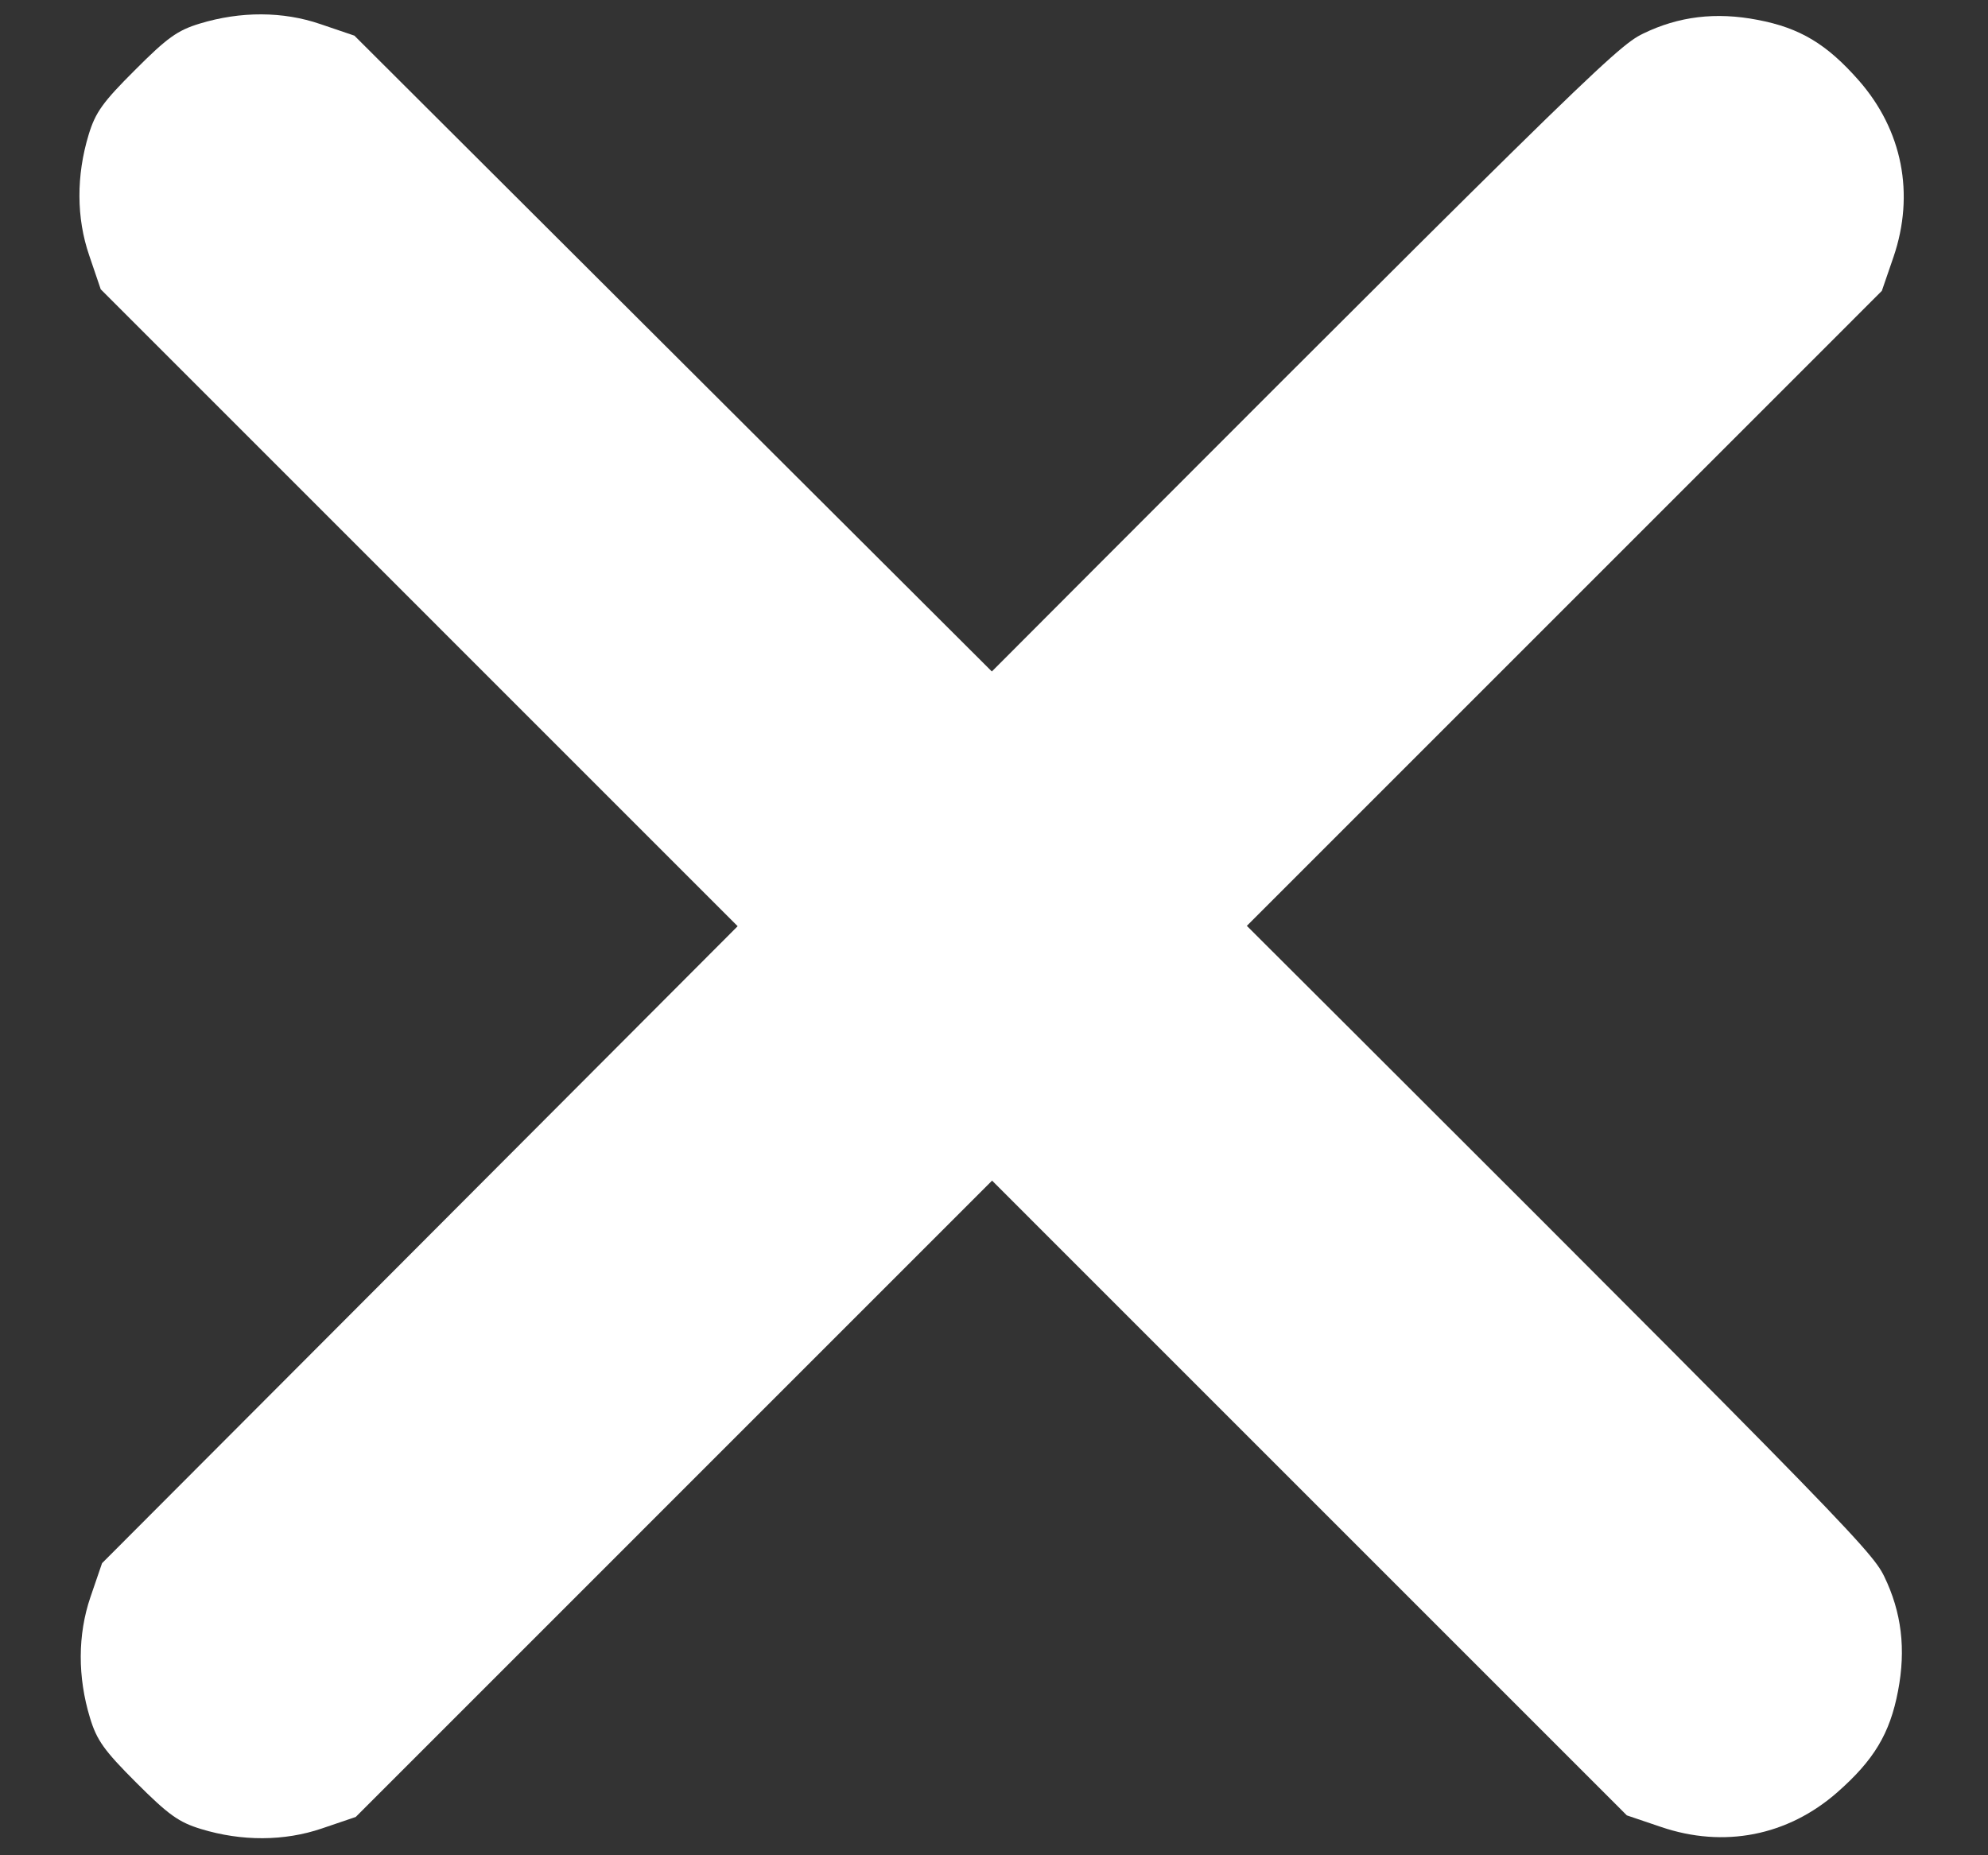 <svg width="15" height="14" viewBox="0 0 15 14" fill="none" xmlns="http://www.w3.org/2000/svg">
<rect x="0" y="0" width="15" height="14" fill="#333333" stroke="none"/>
<path fill-rule="evenodd" clip-rule="evenodd" d="M14.217 11.896C14.348 12.166 14.382 12.445 14.321 12.761C14.26 13.082 14.139 13.282 13.864 13.524C13.489 13.854 13.007 13.948 12.532 13.786L12.275 13.699L0.76 2.183L0.673 1.927C0.576 1.645 0.575 1.325 0.669 1.016C0.72 0.848 0.776 0.77 1.019 0.528C1.261 0.285 1.339 0.229 1.507 0.178C1.816 0.084 2.136 0.085 2.418 0.182L2.674 0.269L8.393 5.974C13.871 11.439 14.117 11.689 14.217 11.896Z" fill="white"/>
<path fill-rule="evenodd" clip-rule="evenodd" d="M12.397 0.254C12.666 0.123 12.946 0.089 13.262 0.15C13.582 0.211 13.783 0.332 14.025 0.607C14.354 0.982 14.449 1.464 14.287 1.939L14.199 2.195L2.684 13.711L2.428 13.798C2.146 13.894 1.825 13.896 1.517 13.802C1.349 13.751 1.271 13.695 1.028 13.452C0.786 13.21 0.73 13.132 0.679 12.963C0.585 12.655 0.586 12.335 0.682 12.053L0.77 11.796L6.475 6.078C11.94 0.6 12.19 0.354 12.397 0.254Z" fill="white"/>
</svg>

